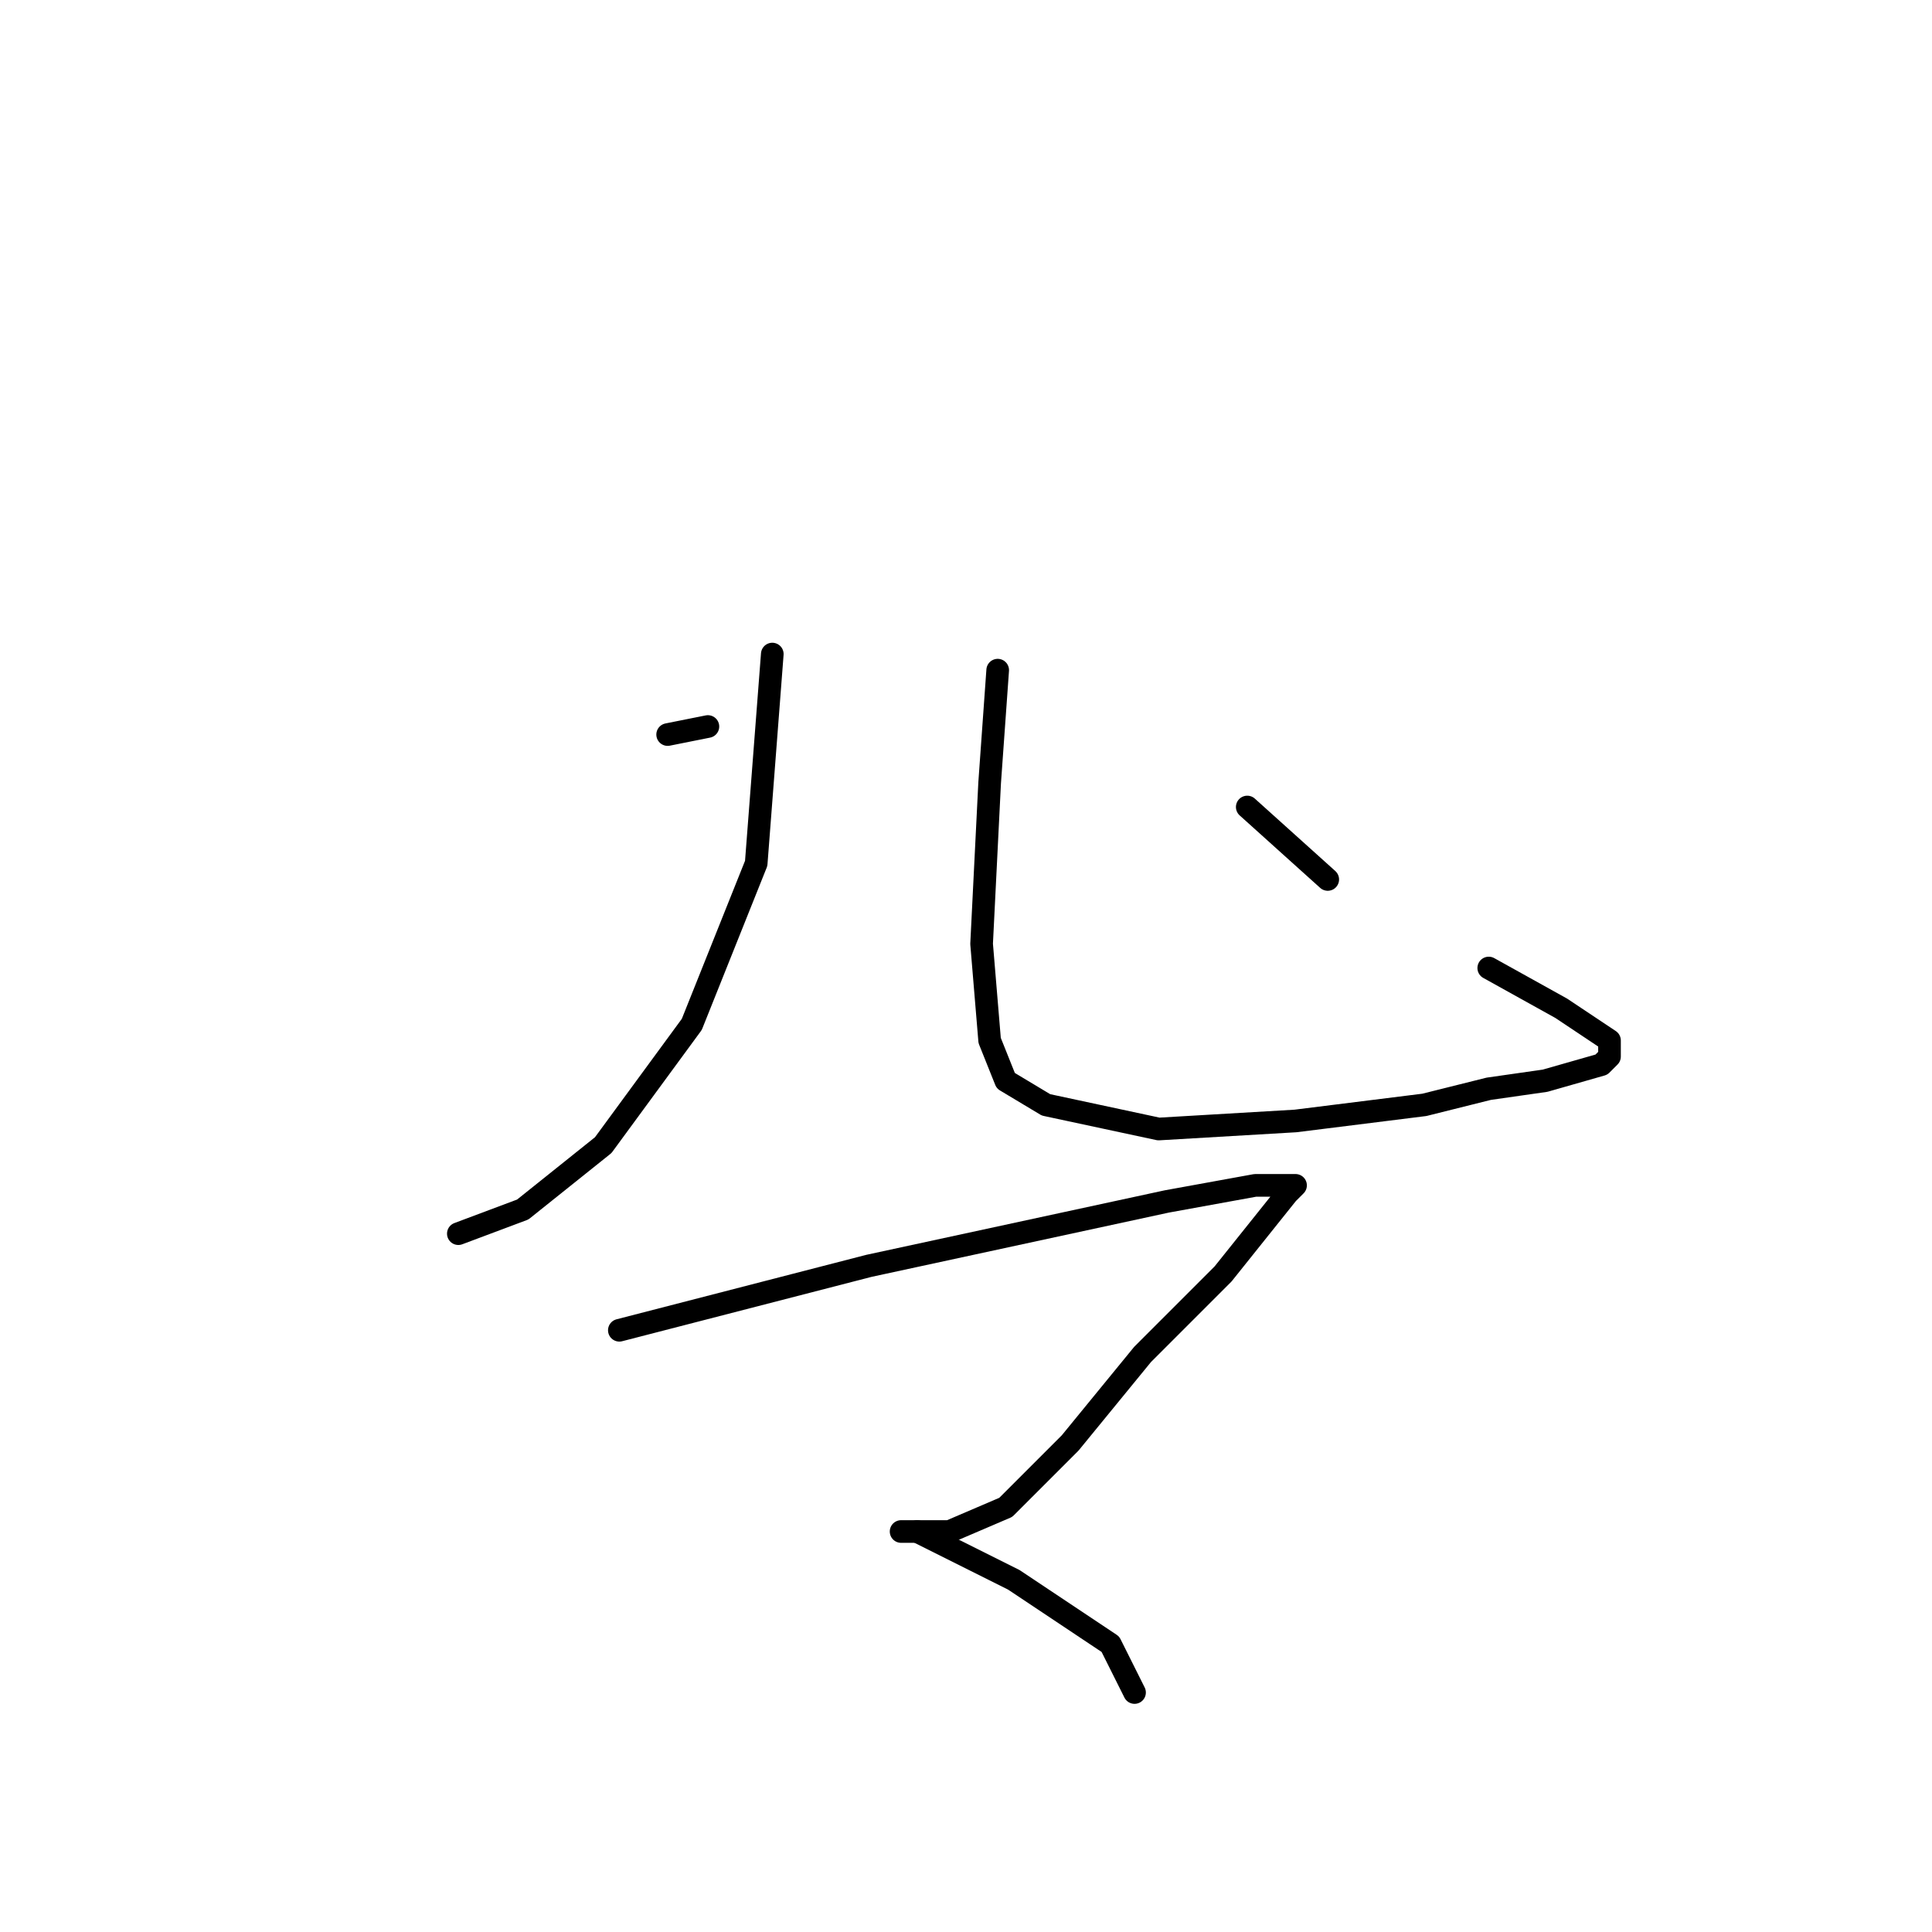 <?xml version="1.0" standalone="no"?>
    <svg width="256" height="256" xmlns="http://www.w3.org/2000/svg" version="1.1">
    <polyline stroke="black" stroke-width="3" stroke-linecap="round" fill="transparent" stroke-linejoin="round" points="102.333 86.667 100.2 114.4 91.667 135.733 79.933 151.733 69.267 160.267 60.733 163.467 60.733 163.467 " />
        <polyline stroke="black" stroke-width="3" stroke-linecap="round" fill="transparent" stroke-linejoin="round" points="88.467 97.333 93.8 96.267 93.8 96.267 " />
        <polyline stroke="black" stroke-width="3" stroke-linecap="round" fill="transparent" stroke-linejoin="round" points="132.2 88.8 131.133 103.733 130.067 125.067 131.133 137.867 133.267 143.2 138.6 146.4 153.533 149.6 171.667 148.533 188.733 146.4 197.267 144.267 204.733 143.2 212.2 141.067 213.267 140 213.267 137.867 206.867 133.6 197.267 128.267 197.267 128.267 " />
        <polyline stroke="black" stroke-width="3" stroke-linecap="round" fill="transparent" stroke-linejoin="round" points="165.267 106.933 175.933 116.533 175.933 116.533 " />
        <polyline stroke="black" stroke-width="3" stroke-linecap="round" fill="transparent" stroke-linejoin="round" points="82.067 176.267 115.133 167.733 154.6 159.2 166.333 157.067 169.533 157.067 171.667 157.067 170.6 158.133 162.067 168.8 151.4 179.467 141.8 191.2 133.267 199.733 125.8 202.933 119.4 202.933 119.4 202.933 " />
        <polyline stroke="black" stroke-width="3" stroke-linecap="round" fill="transparent" stroke-linejoin="round" points="121.533 202.933 134.333 209.333 147.133 217.867 150.333 224.267 150.333 224.267 " />
        </svg>